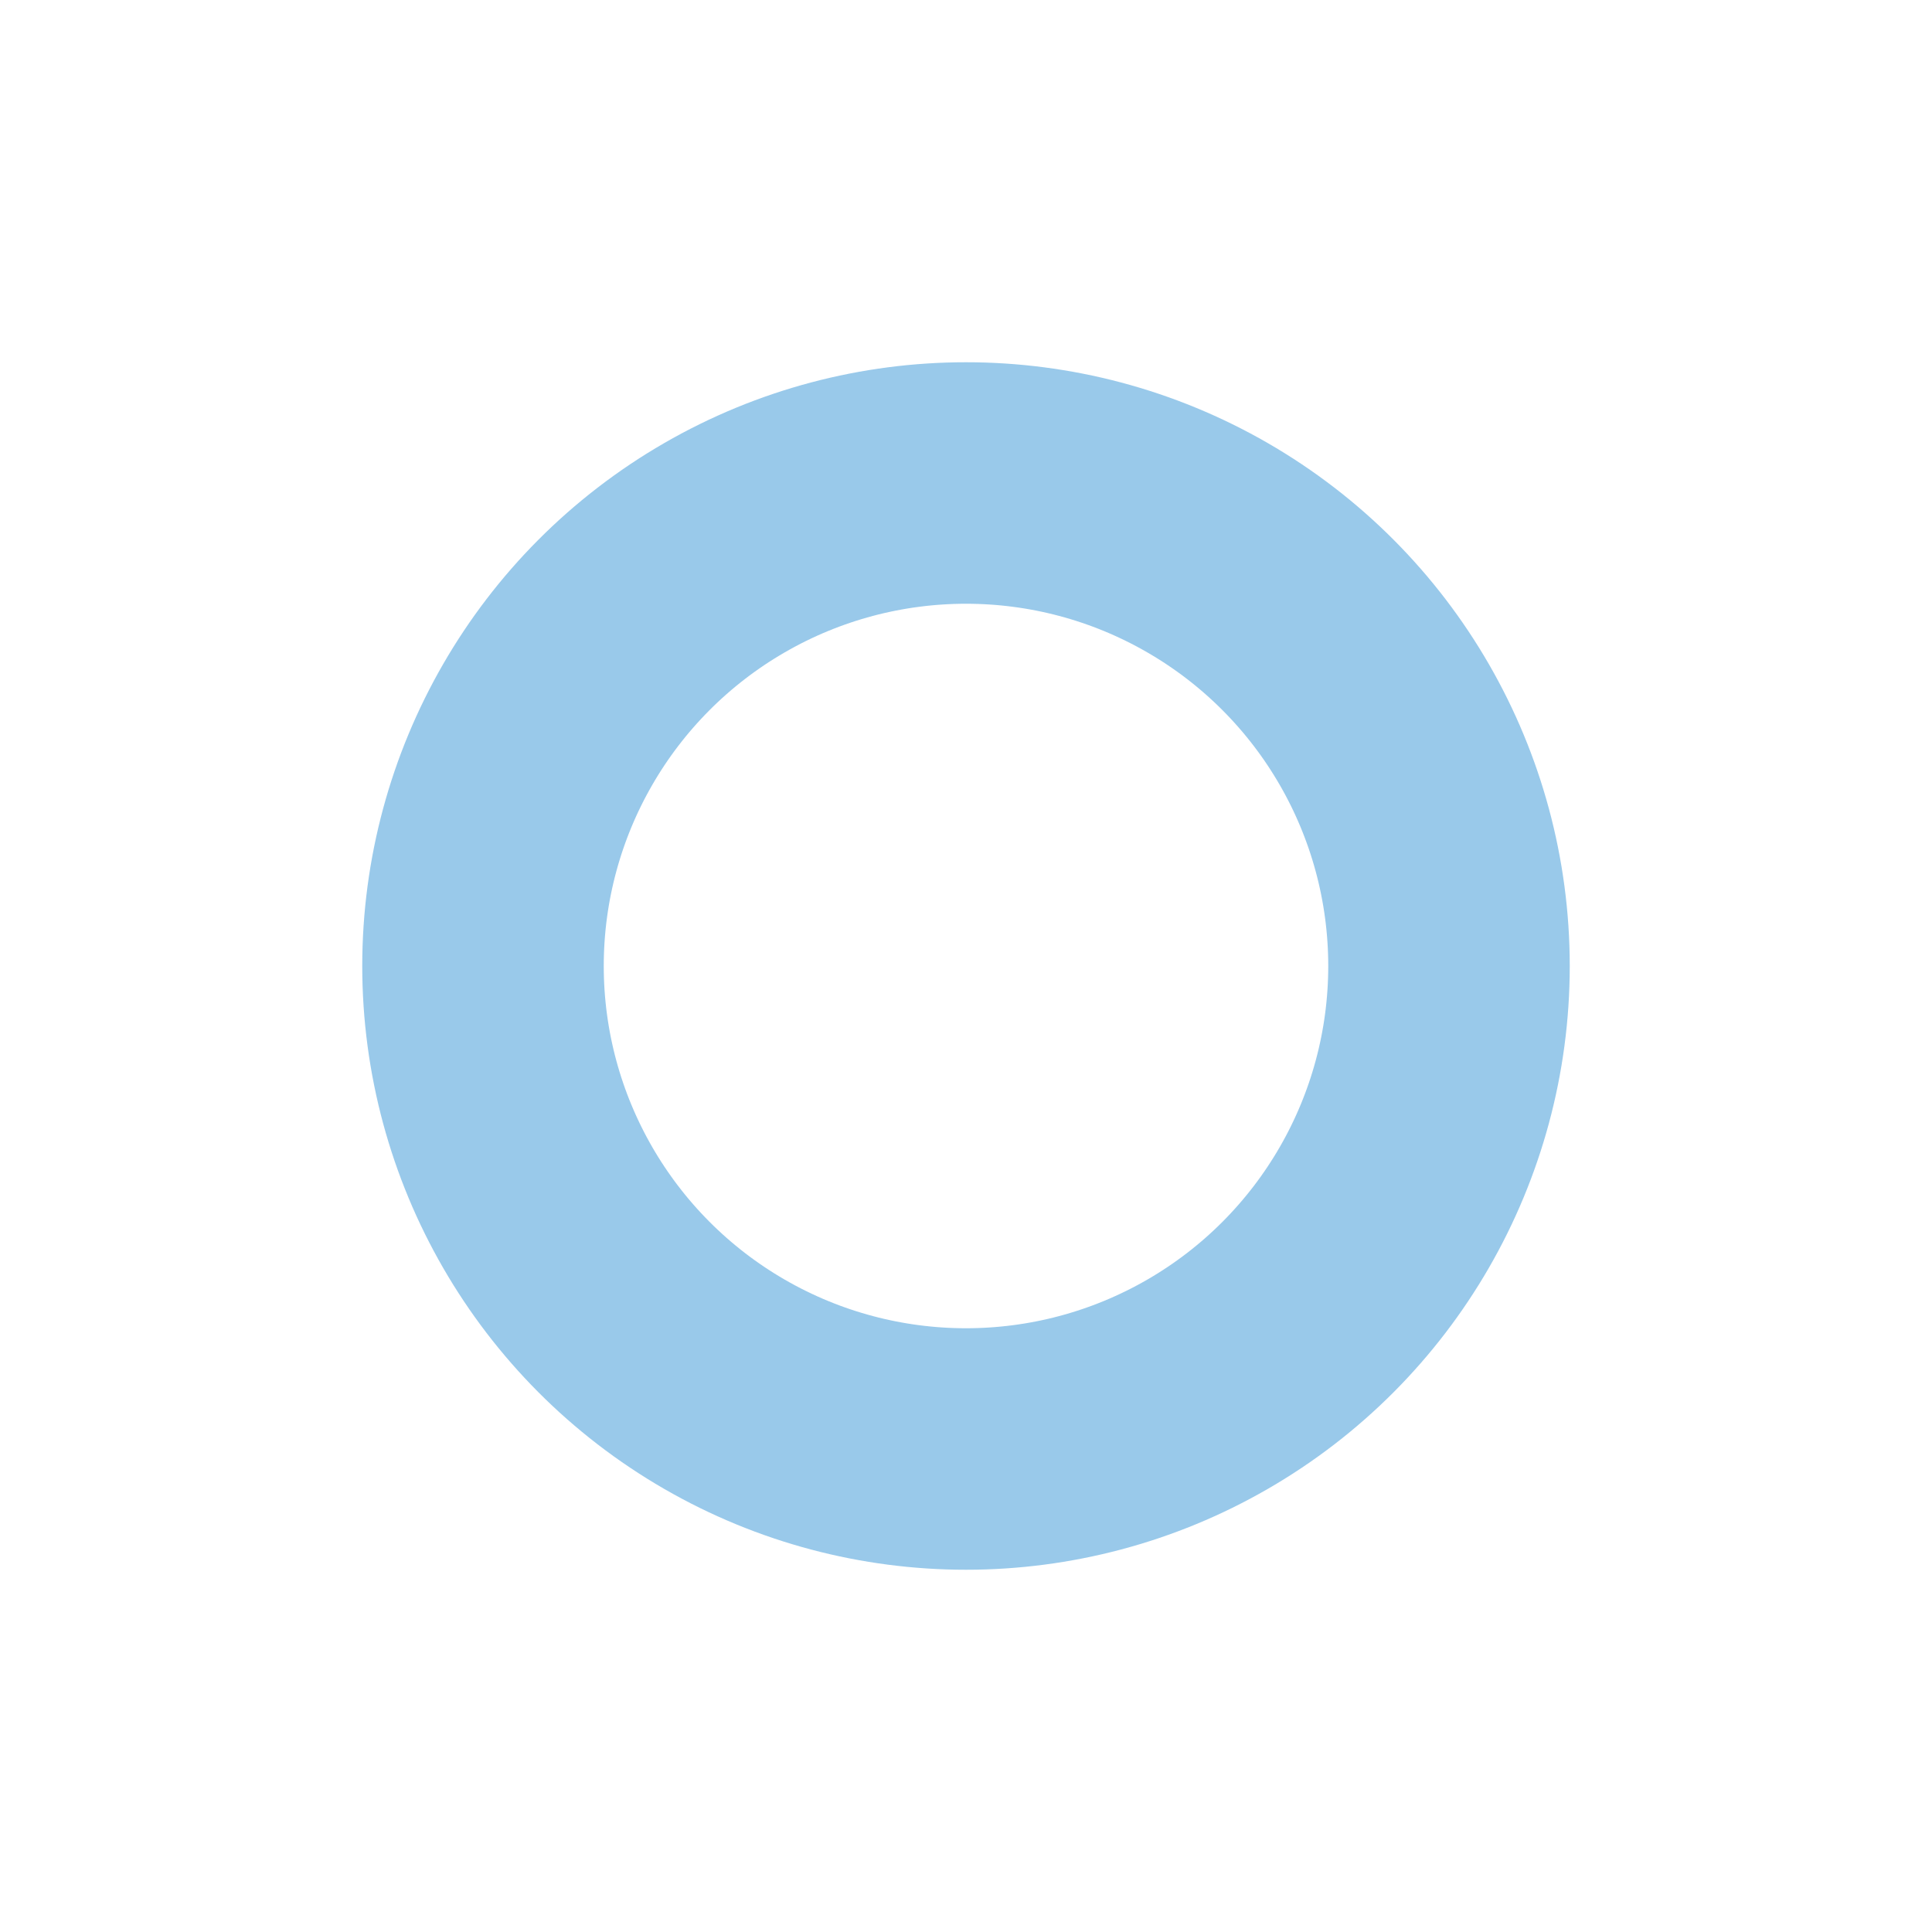 <svg width="16" height="16" viewBox="0 0 16 16" xmlns="http://www.w3.org/2000/svg"><g fill="none" fill-rule="evenodd"><g stroke="#007ACC" stroke-width="2" stroke-opacity=".4"><circle cx="8" cy="8" r="4"/></g></g></svg>